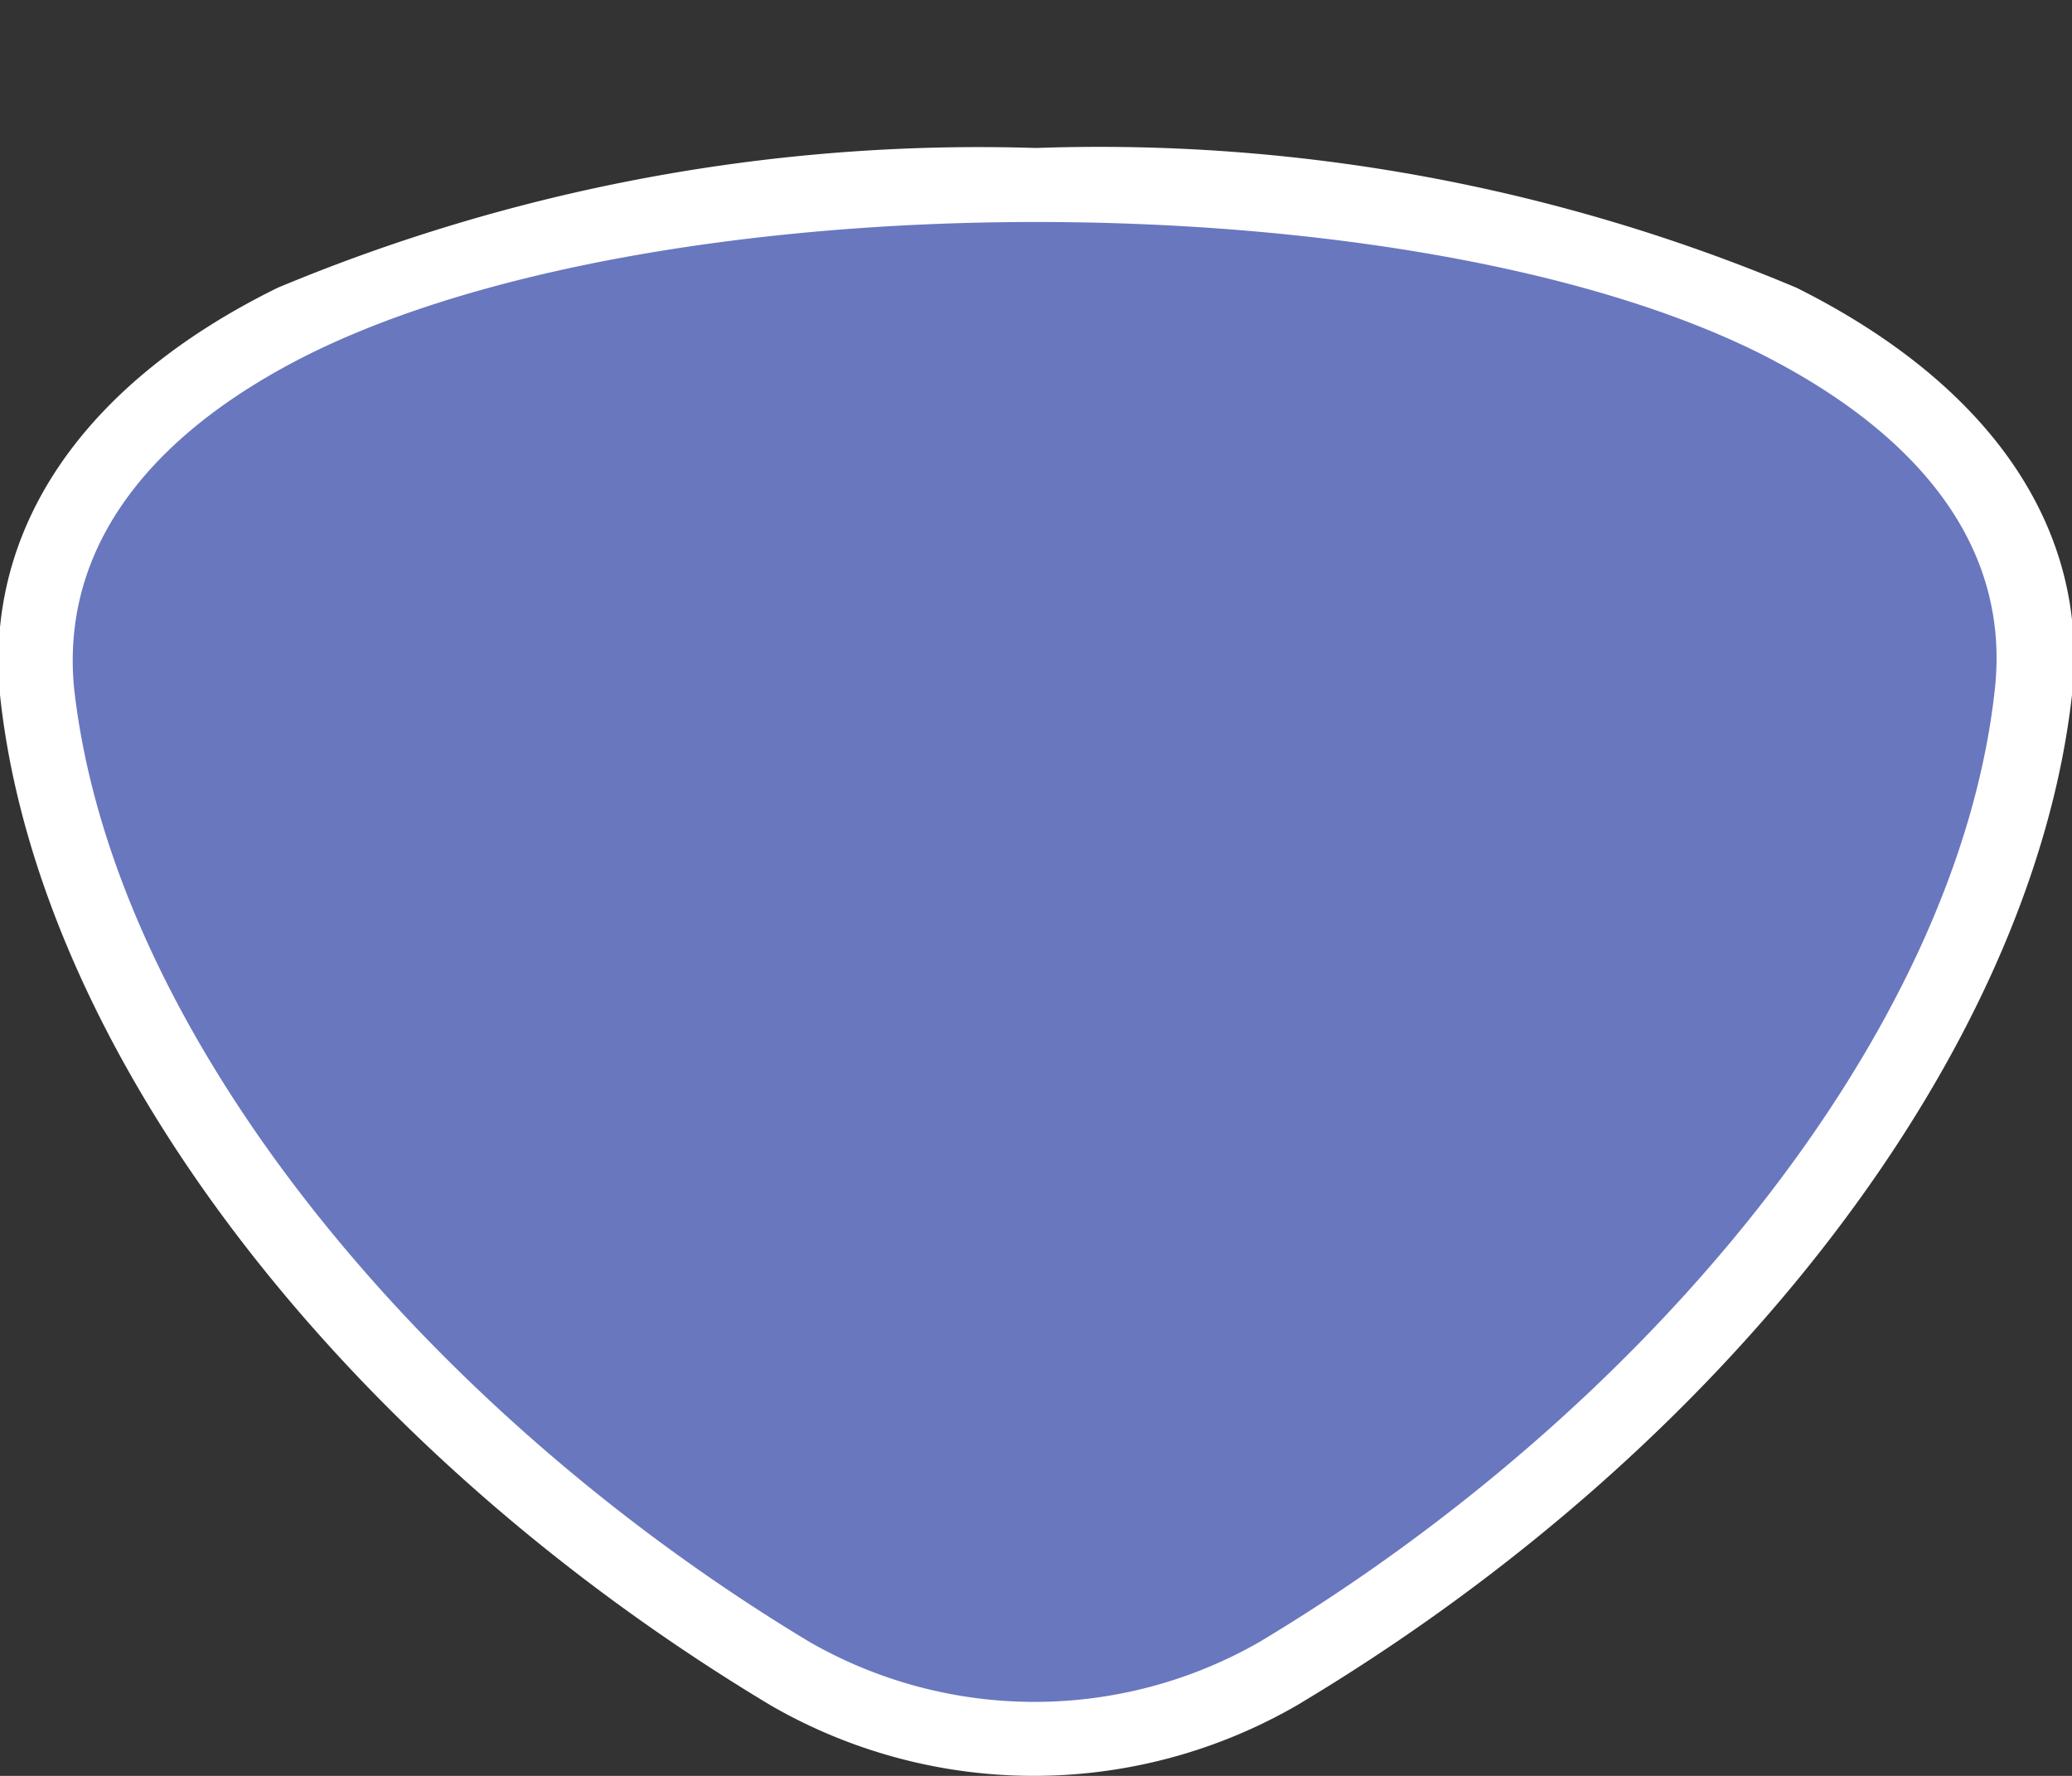 <svg xmlns="http://www.w3.org/2000/svg" width="28" height="24" viewBox="0 0 28 24">
  <rect x="0" y="0" width="28" height="24" fill="#333333" stroke="none"/>
  <title>
    tw-provincial-3
  </title>
  <path fill="none" d="M0,0H28V24H0z"/>
  <g>
    <path fill="#6977bf" d="M14,23.5a6.36,6.36,0,0,1-3.3-.88C5,19.21,1,14,.52,9.34c-.21-2,1-3.78,3.45-5A24,24,0,0,1,14,2.5,23.69,23.69,0,0,1,24,4.34c2.47,1.23,3.66,3,3.45,5C27,14,23,19.21,17.3,22.62A6.36,6.36,0,0,1,14,23.5Z"/>
    <path fill="#fff" d="M14,3c3.71,0,7.41.59,9.79,1.78,2.1,1.06,3.37,2.57,3.17,4.51-.5,4.71-4.75,9.79-9.94,12.9a6.11,6.11,0,0,1-6.08,0C5.77,19.08,1.52,14,1,9.29.82,7.35,2.08,5.83,4.19,4.78,6.6,3.59,10.32,3,14,3m0-1A24.58,24.58,0,0,0,3.75,3.89C1.11,5.19-.21,7.15,0,9.39c.51,4.81,4.6,10.17,10.42,13.66a7.11,7.11,0,0,0,7.1,0C23.37,19.56,27.46,14.2,28,9.39c.24-2.23-1.08-4.18-3.72-5.5A24.25,24.25,0,0,0,14,2Z"/>
  </g>
</svg>
